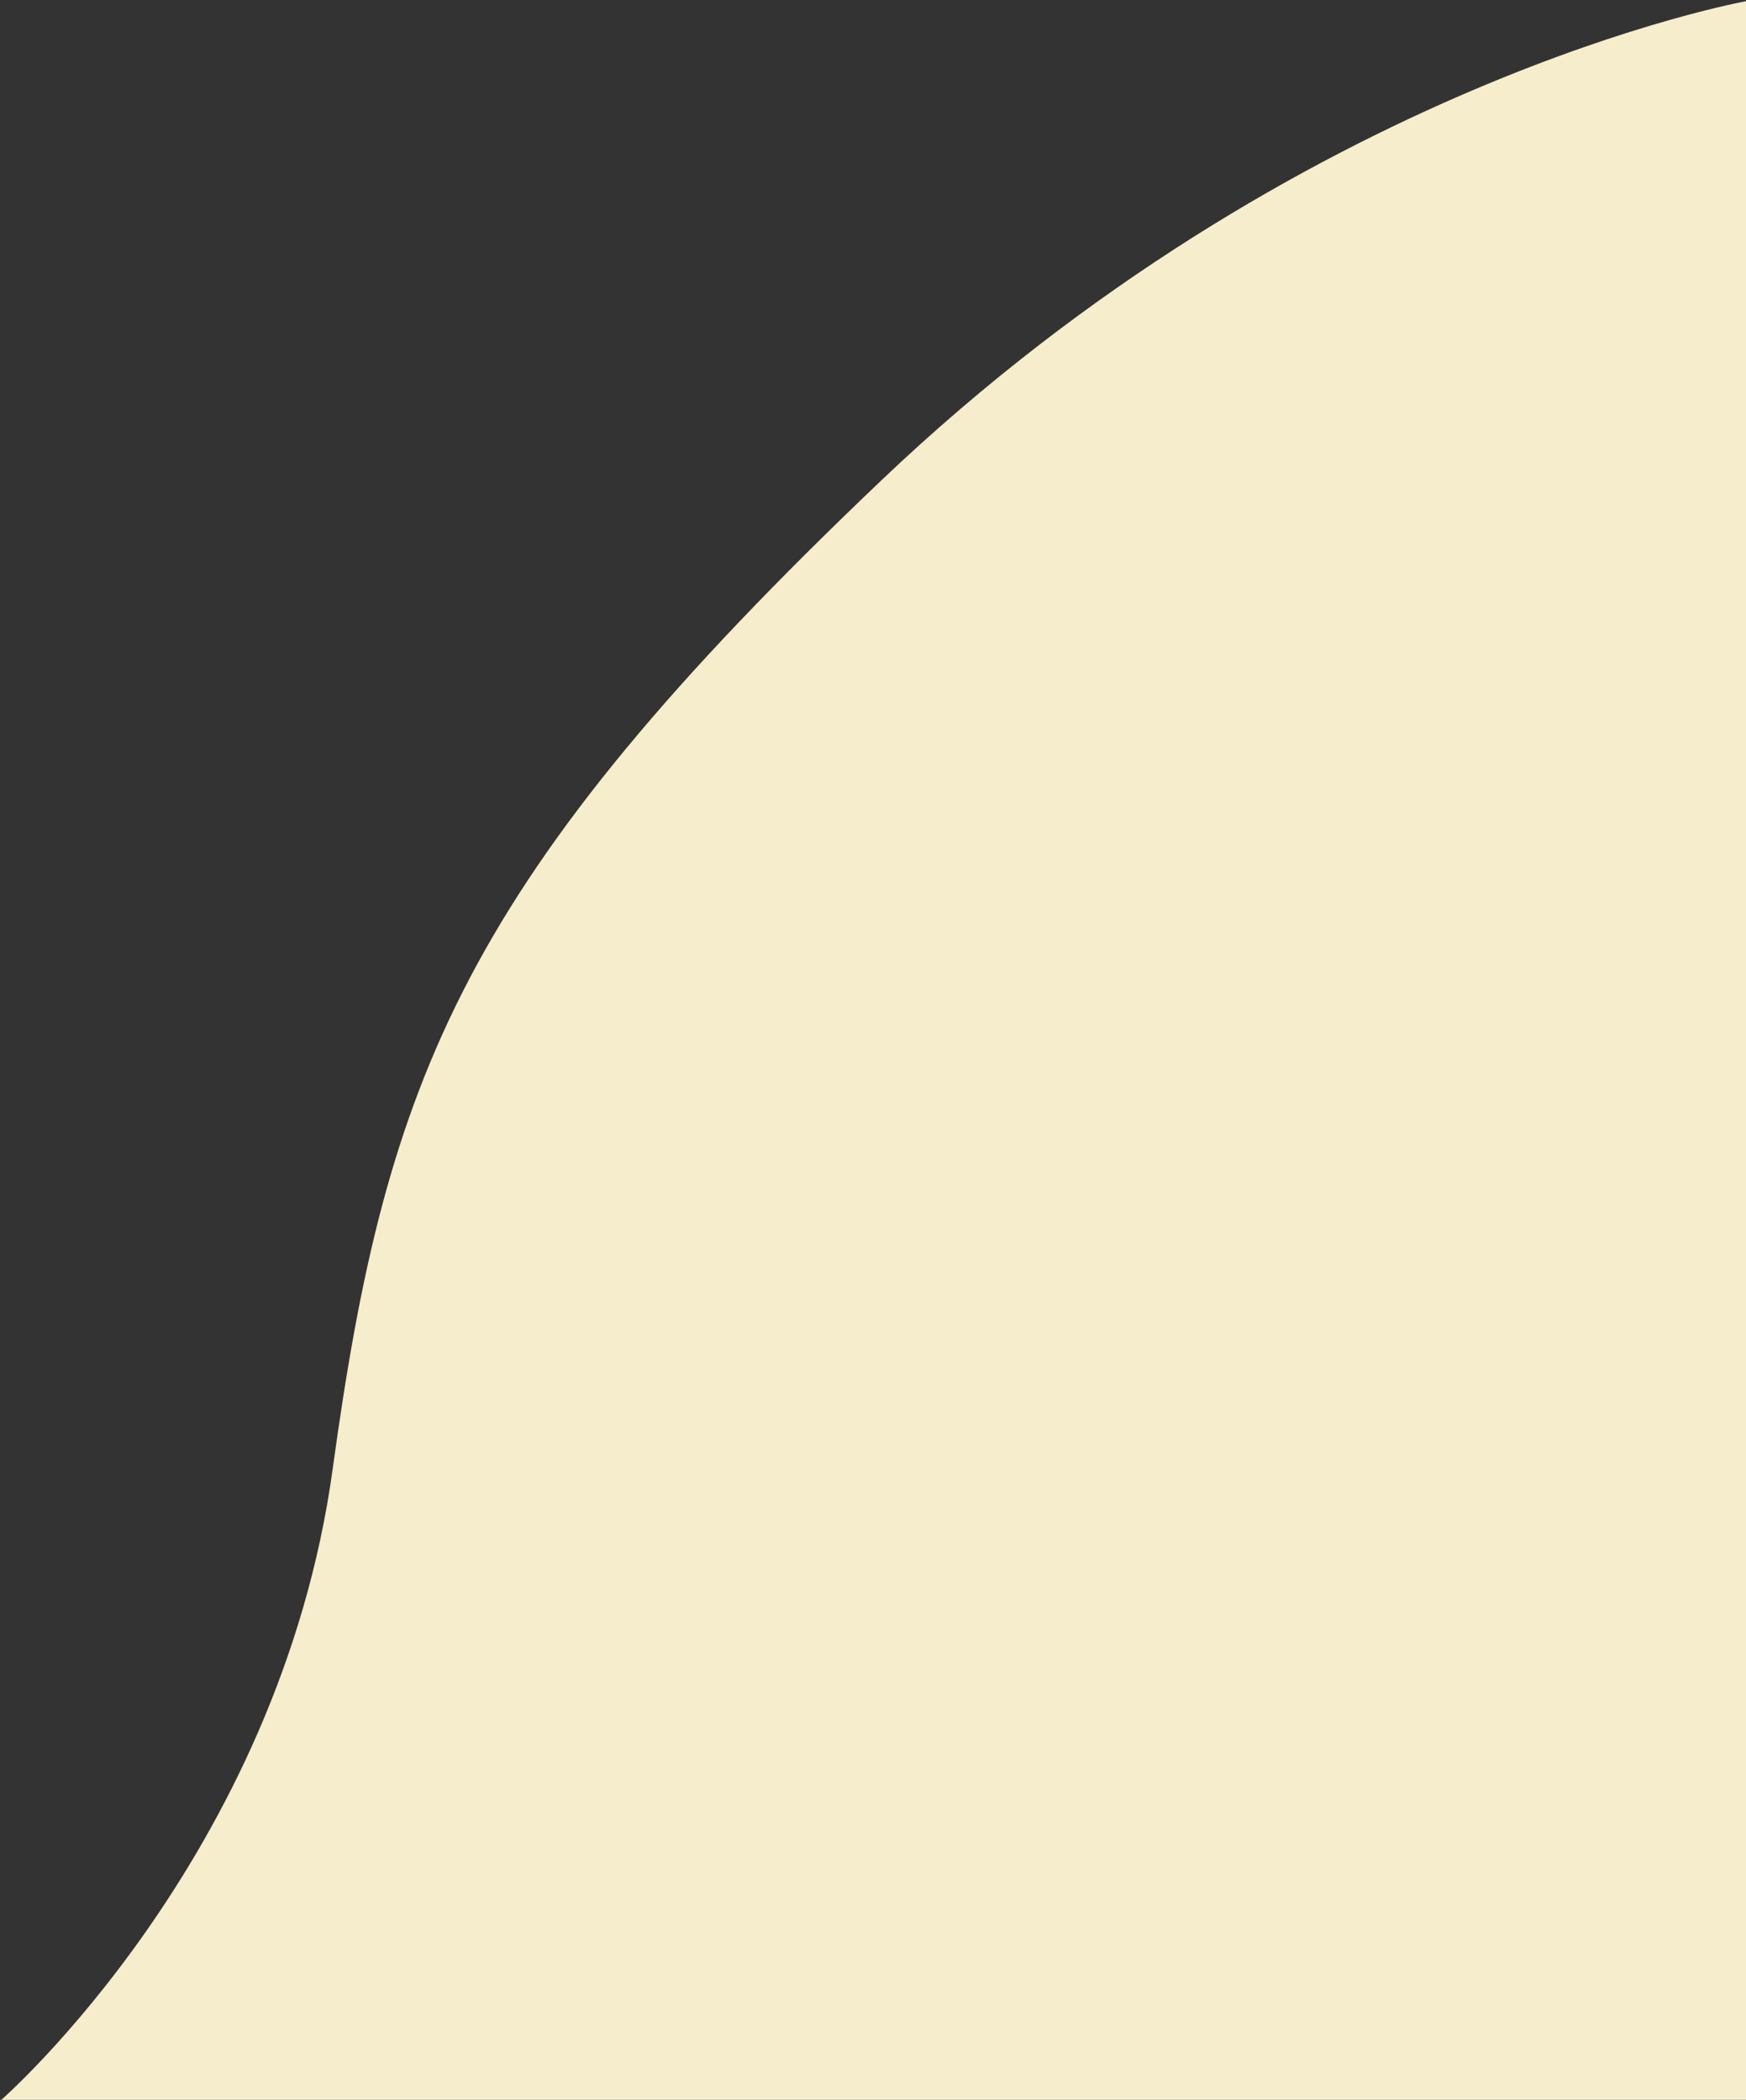 <svg width="74" height="89" viewBox="0 0 74 89" fill="none" xmlns="http://www.w3.org/2000/svg">
<rect x="0" y="0" width="74" height="89" fill="#333333" stroke="none"/>
<path d="M74 0.052V89.052H0C0 89.052 11.836 78.765 14.101 62.253C16.366 45.741 19.559 37.3 37.355 20.359C55.15 3.419 74 0.052 74 0.052Z" fill="#F5EDCC"/>
</svg>
